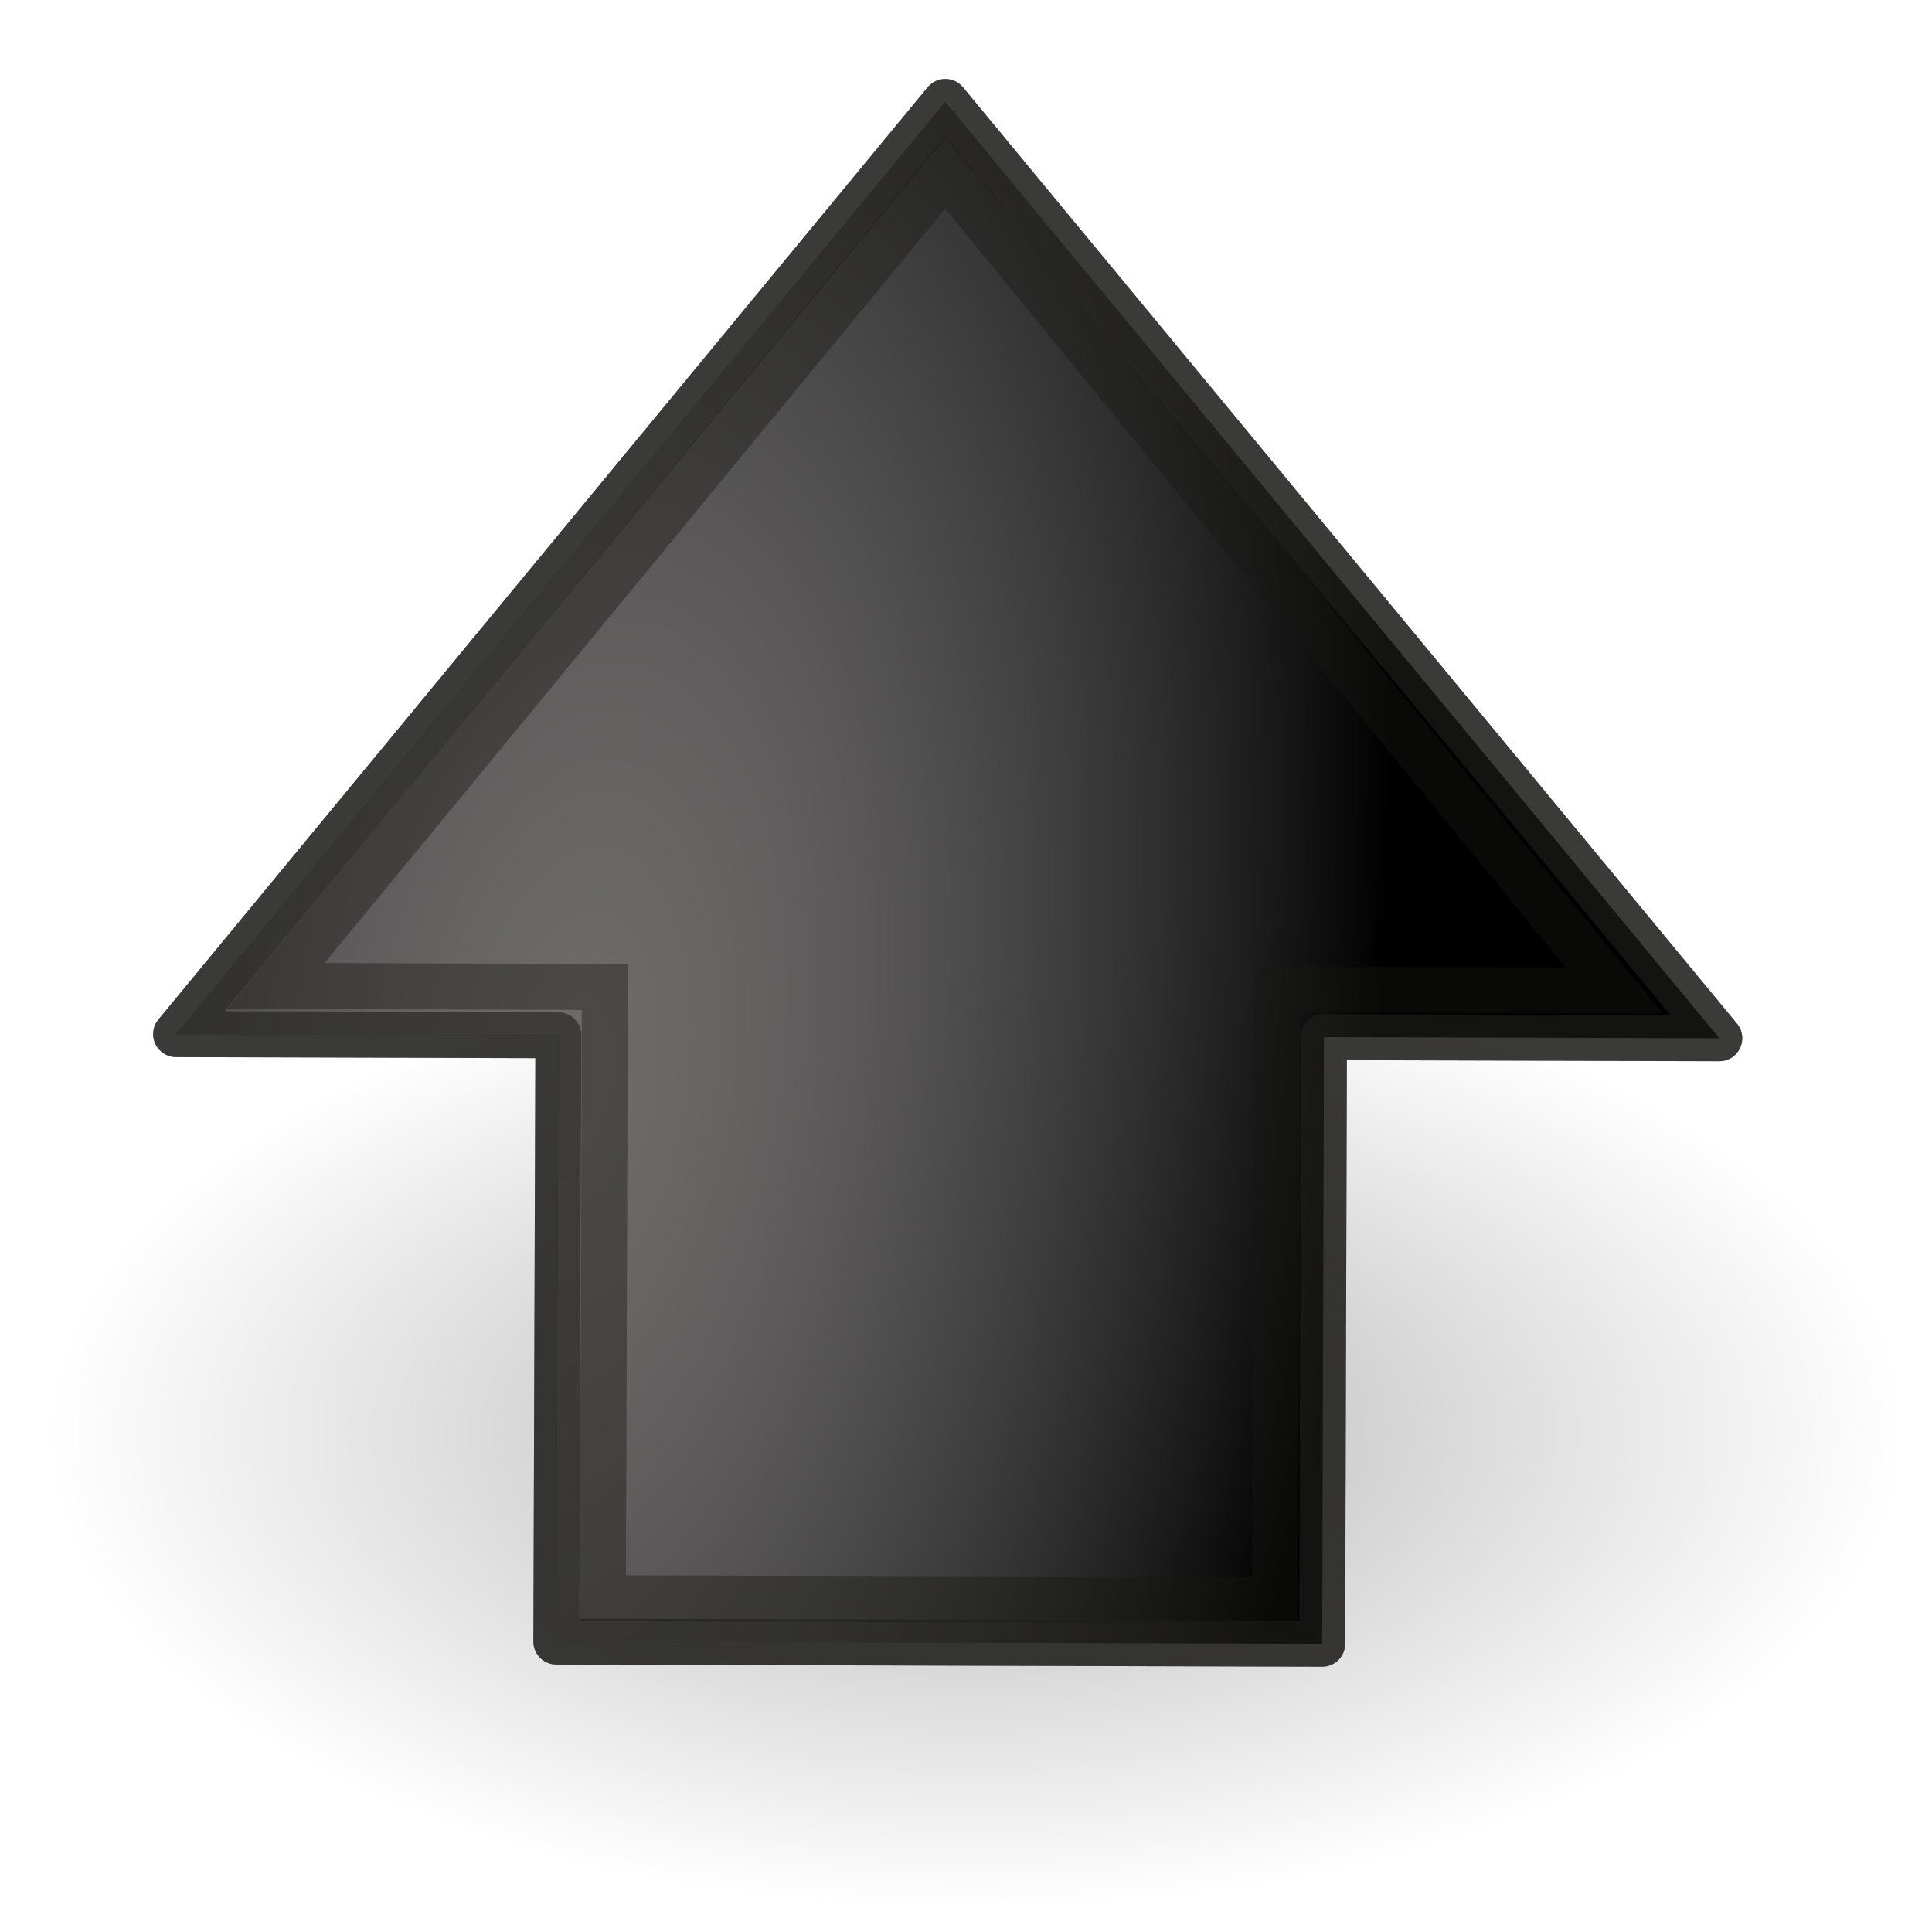 <?xml version="1.0" encoding="UTF-8" standalone="no"?>
<!-- Created with Inkscape (http://www.inkscape.org/) -->

<svg
   xmlns:dc="http://purl.org/dc/elements/1.1/"
   xmlns:cc="http://creativecommons.org/ns#"
   xmlns:rdf="http://www.w3.org/1999/02/22-rdf-syntax-ns#"
   xmlns:svg="http://www.w3.org/2000/svg"
   xmlns="http://www.w3.org/2000/svg"
   xmlns:xlink="http://www.w3.org/1999/xlink"
   xmlns:sodipodi="http://sodipodi.sourceforge.net/DTD/sodipodi-0.dtd"
   xmlns:inkscape="http://www.inkscape.org/namespaces/inkscape"
   id="svg2"
   sodipodi:version="0.32"
   inkscape:version="0.47pre1 r21720"
   width="128"
   height="128"
   version="1.0"
   sodipodi:docname="go-up.svg"
   inkscape:export-filename="/home/lilas/Bureau/But I Would.jpg.png"
   inkscape:export-xdpi="90"
   inkscape:export-ydpi="90"
   inkscape:output_extension="org.inkscape.output.svg.inkscape">
  <defs
     id="defs5">
    <linearGradient
       id="linearGradient8650">
      <stop
         id="stop8652"
         offset="0"
         style="stop-color:#9a9494;stop-opacity:0.804;" />
      <stop
         id="stop8654"
         offset="1"
         style="stop-color:#ffffff;stop-opacity:0;" />
    </linearGradient>
    <radialGradient
       inkscape:collect="always"
       xlink:href="#linearGradient8650"
       id="radialGradient2411"
       gradientUnits="userSpaceOnUse"
       gradientTransform="matrix(0.289,-2.073,1.019,0.144,-11.058,168.325)"
       cx="49.096"
       cy="34.27"
       fx="49.096"
       fy="34.27"
       r="51.168" />
    <linearGradient
       inkscape:collect="always"
       id="linearGradient3757">
      <stop
         style="stop-color:#000000;stop-opacity:1;"
         offset="0"
         id="stop3759" />
      <stop
         style="stop-color:#000000;stop-opacity:0;"
         offset="1"
         id="stop3761" />
    </linearGradient>
    <radialGradient
       inkscape:collect="always"
       xlink:href="#linearGradient3757"
       id="radialGradient3765"
       cx="24.837"
       cy="36.421"
       fx="24.837"
       fy="36.421"
       r="15.645"
       gradientTransform="matrix(1,0,0,0.537,0,16.873)"
       gradientUnits="userSpaceOnUse" />
    <linearGradient
       inkscape:collect="always"
       xlink:href="#XMLID_10_"
       id="linearGradient3228"
       gradientUnits="userSpaceOnUse"
       x1="216.723"
       y1="-1150.995"
       x2="-547.58"
       y2="2251.866" />
    <linearGradient
       x1="1.625"
       y1="-24.839"
       x2="1.625"
       y2="55.965"
       id="XMLID_10_"
       gradientUnits="userSpaceOnUse"
       gradientTransform="matrix(1.032,0,0,1.118,3.291,14.384)">
      <stop
         style="stop-color:#ffffff;stop-opacity:1"
         offset="0"
         id="stop2181" />
      <stop
         style="stop-color:#ffffff;stop-opacity:0"
         offset="1"
         id="stop2183" />
    </linearGradient>
    <linearGradient
       inkscape:collect="always"
       xlink:href="#XMLID_10_"
       id="linearGradient3212"
       x1="216.723"
       y1="-1150.995"
       x2="-547.58"
       y2="2251.866"
       gradientUnits="userSpaceOnUse" />
    <linearGradient
       inkscape:collect="always"
       xlink:href="#linearGradient3253"
       id="linearGradient2644"
       gradientUnits="userSpaceOnUse"
       x1="-6.216"
       y1="61.872"
       x2="-6.216"
       y2="83.941" />
    <linearGradient
       inkscape:collect="always"
       id="linearGradient3253">
      <stop
         style="stop-color:#d40000;stop-opacity:1;"
         offset="0"
         id="stop3255" />
      <stop
         style="stop-color:#d40000;stop-opacity:0;"
         offset="1"
         id="stop3257" />
    </linearGradient>
    <linearGradient
       inkscape:collect="always"
       xlink:href="#linearGradient3253"
       id="linearGradient3259"
       x1="-6.216"
       y1="61.872"
       x2="-6.216"
       y2="83.941"
       gradientUnits="userSpaceOnUse" />
    <linearGradient
       x1="61.448"
       y1="-11.366"
       x2="61.448"
       y2="52.468"
       id="linearGradient4637"
       gradientUnits="userSpaceOnUse">
      <stop
         style="stop-color:#ffffff;stop-opacity:1"
         offset="0.029"
         id="stop4639" />
      <stop
         style="stop-color:#ffffff;stop-opacity:0"
         offset="1"
         id="stop4641" />
    </linearGradient>
    <linearGradient
       gradientUnits="userSpaceOnUse"
       id="linearGradient3234"
       y2="108.367"
       x2="75.063"
       y1="72.815"
       x1="42.767">
      <stop
         id="stop3236"
         offset="0.034"
         style="stop-color:#6a6a6a;stop-opacity:1;" />
      <stop
         id="stop3238"
         offset="1"
         style="stop-color:#000000;stop-opacity:1" />
    </linearGradient>
    <linearGradient
       x1="42.767"
       y1="72.815"
       x2="75.063"
       y2="108.367"
       id="XMLID_6_"
       gradientUnits="userSpaceOnUse">
      <stop
         style="stop-color:#6a6a6a;stop-opacity:1;"
         offset="0.034"
         id="stop2143" />
      <stop
         style="stop-color:#000000;stop-opacity:1"
         offset="0"
         id="stop2145" />
    </linearGradient>
    <linearGradient
       gradientUnits="userSpaceOnUse"
       id="linearGradient3285"
       y2="108.367"
       x2="75.063"
       y1="72.815"
       x1="42.767">
      <stop
         id="stop3287"
         offset="0.034"
         style="stop-color:#858585;stop-opacity:1" />
      <stop
         id="stop3289"
         offset="0.008"
         style="stop-color:#000000;stop-opacity:1" />
    </linearGradient>
    <linearGradient
       id="linearGradient5162">
      <stop
         style="stop-color:#a9a9a9;stop-opacity:1;"
         offset="0"
         id="stop5164" />
      <stop
         style="stop-color:#000000;stop-opacity:1;"
         offset="1"
         id="stop5166" />
    </linearGradient>
    <linearGradient
       inkscape:collect="always"
       id="linearGradient3393">
      <stop
         style="stop-color:#cccccc;stop-opacity:1;"
         offset="0"
         id="stop3395" />
      <stop
         style="stop-color:#cccccc;stop-opacity:0;"
         offset="1"
         id="stop3397" />
    </linearGradient>
    <linearGradient
       inkscape:collect="always"
       xlink:href="#linearGradient3393"
       id="linearGradient3411"
       gradientUnits="userSpaceOnUse"
       gradientTransform="matrix(1.076,0,0,1.076,332.03,410.426)"
       x1="13.592"
       y1="7.406"
       x2="16.853"
       y2="37.667" />
    <linearGradient
       inkscape:collect="always"
       xlink:href="#linearGradient4077"
       id="linearGradient3511"
       x1="58.905"
       y1="69.627"
       x2="80.626"
       y2="142.932"
       gradientUnits="userSpaceOnUse"
       gradientTransform="matrix(1.497,0,0,1.497,308.769,236.976)" />
    <linearGradient
       y2="104.5"
       x2="34.222"
       y1="104.5"
       x1="28.778"
       gradientUnits="userSpaceOnUse"
       id="linearGradient3262">
      <stop
         id="stop3264"
         style="stop-color:#282828;stop-opacity:1;"
         offset="0.011" />
      <stop
         id="stop3266"
         style="stop-color:#1A1A1A"
         offset="1" />
    </linearGradient>
    <linearGradient
       id="linearGradient3983">
      <stop
         style="stop-color:#ffffff;stop-opacity:0.876;"
         offset="0"
         id="stop3984" />
      <stop
         style="stop-color:#fffffe;stop-opacity:0;"
         offset="1"
         id="stop3985" />
    </linearGradient>
    <filter
       inkscape:collect="always"
       id="filter23779">
      <feGaussianBlur
         inkscape:collect="always"
         stdDeviation="4.444"
         id="feGaussianBlur23781" />
    </filter>
    <linearGradient
       id="linearGradient1164">
      <stop
         id="stop1165"
         offset="0"
         style="stop-color:#263d42;stop-opacity:1;" />
      <stop
         id="stop1166"
         offset="1"
         style="stop-color:#9acde7;stop-opacity:1;" />
    </linearGradient>
    <linearGradient
       id="linearGradient4077">
      <stop
         style="stop-color:#69be08;stop-opacity:1;"
         offset="0"
         id="stop4079" />
      <stop
         style="stop-color:#000000;stop-opacity:1"
         offset="1"
         id="stop4081" />
    </linearGradient>
    <linearGradient
       id="XMLID_16_"
       gradientUnits="userSpaceOnUse"
       x1="57.941"
       y1="89.601"
       x2="60.232"
       y2="113.126"
       gradientTransform="matrix(0.954,0,0,1.288,5.464,-26.619)">
      <stop
         offset="0"
         style="stop-color:#999999"
         id="stop162" />
      <stop
         offset="1"
         style="stop-color:#4D4D4D"
         id="stop164" />
    </linearGradient>
    <linearGradient
       id="XMLID_11_"
       gradientUnits="userSpaceOnUse"
       x1="28.778"
       y1="104.5"
       x2="34.222"
       y2="104.5">
      <stop
         offset="0.011"
         style="stop-color:#5f5f5f;stop-opacity:1;"
         id="stop28366" />
      <stop
         offset="1"
         style="stop-color:#1A1A1A"
         id="stop28368" />
    </linearGradient>
    <inkscape:perspective
       sodipodi:type="inkscape:persp3d"
       inkscape:vp_x="0 : 526.18109 : 1"
       inkscape:vp_y="0 : 1000 : 0"
       inkscape:vp_z="744.09448 : 526.18109 : 1"
       inkscape:persp3d-origin="372.04724 : 350.78739 : 1"
       id="perspective9" />
    <linearGradient
       inkscape:collect="always"
       xlink:href="#linearGradient4077"
       id="linearGradient3723"
       gradientUnits="userSpaceOnUse"
       gradientTransform="matrix(1.851,0,0,1.851,156.109,207.88)"
       x1="58.905"
       y1="69.627"
       x2="80.626"
       y2="142.932" />
    <linearGradient
       inkscape:collect="always"
       xlink:href="#linearGradient3393"
       id="linearGradient3725"
       gradientUnits="userSpaceOnUse"
       gradientTransform="matrix(1.33,0,0,1.33,211.897,410.73)"
       x1="13.592"
       y1="7.406"
       x2="16.853"
       y2="37.667" />
    <linearGradient
       inkscape:collect="always"
       xlink:href="#linearGradient3393"
       id="linearGradient2956"
       gradientUnits="userSpaceOnUse"
       gradientTransform="matrix(1.507,0,0,1.507,-23.013,-30.528)"
       x1="49.779"
       y1="42.579"
       x2="61.928"
       y2="97.162" />
    <linearGradient
       inkscape:collect="always"
       xlink:href="#linearGradient3393"
       id="linearGradient2958"
       gradientUnits="userSpaceOnUse"
       gradientTransform="matrix(1.069,0,0,1.069,147.358,108.139)"
       x1="14.53"
       y1="3.404"
       x2="16.853"
       y2="37.667" />
    <radialGradient
       inkscape:collect="always"
       xlink:href="#linearGradient3757"
       id="radialGradient4719"
       gradientUnits="userSpaceOnUse"
       gradientTransform="matrix(1,0,0,0.537,0,16.873)"
       cx="24.837"
       cy="36.421"
       fx="24.837"
       fy="36.421"
       r="15.645" />
  </defs>
  <sodipodi:namedview
     inkscape:window-height="690"
     inkscape:window-width="766"
     inkscape:pageshadow="2"
     inkscape:pageopacity="0.0"
     guidetolerance="10.0"
     gridtolerance="10.0"
     objecttolerance="10.0"
     borderopacity="1.0"
     bordercolor="#666666"
     pagecolor="#ffffff"
     id="base"
     showgrid="false"
     inkscape:zoom="2.5937163"
     inkscape:cx="79.222234"
     inkscape:cy="61.186544"
     inkscape:window-x="150"
     inkscape:window-y="25"
     inkscape:current-layer="svg2"
     inkscape:window-maximized="0" />
  <path
     transform="matrix(3.93,-0.015,-0.015,-3.757,-32.385,232.143)"
     d="m 40.482,36.421 a 15.645,8.397 0 1 1 -31.289,0 15.645,8.397 0 1 1 31.289,0 z"
     sodipodi:ry="8.3968935"
     sodipodi:rx="15.644737"
     sodipodi:cy="36.421127"
     sodipodi:cx="24.837126"
     id="path2417"
     style="opacity:0.299;fill:url(#radialGradient4719);fill-opacity:1;fill-rule:evenodd;stroke:none;stroke-width:1;marker:none;visibility:visible;display:inline;overflow:visible"
     sodipodi:type="arc" />
  <g
     id="g2870"
     transform="matrix(8.9273494e-4,-0.121,0.076,5.5931735e-4,537.252,-70.521)"
     style="opacity:0.279;fill:#000000;fill-opacity:1;stroke:#000000;stroke-width:0.5;stroke-miterlimit:4;stroke-opacity:1;stroke-dasharray:none;filter:url(#filter23779)" />
  <g
     id="g23485"
     transform="matrix(8.9273494e-4,-0.121,0.076,5.5931735e-4,539.549,-71.238)"
     style="opacity:0.279;fill:#000000;fill-opacity:1;stroke:#000000;stroke-width:0.5;stroke-miterlimit:4;stroke-opacity:1;stroke-dasharray:none;filter:url(#filter23779)" />
  <path
     sodipodi:nodetypes="cccccccc"
     id="path3480"
     d="M 87.598,108.904 36.858,108.76 36.993,68.586 11.667,68.514 62.631,6.751 113.909,68.786 87.717,68.712 87.598,108.904 z"
     style="fill:#000000;fill-opacity:1;fill-rule:evenodd;stroke:#181716;stroke-width:3.043;stroke-linecap:round;stroke-linejoin:round;stroke-miterlimit:10;stroke-opacity:0.639;stroke-dasharray:none;stroke-dashoffset:0;marker:none;visibility:visible;display:inline;overflow:visible" />
  <path
     sodipodi:nodetypes="cccccccc"
     id="path2419"
     d="M 87.598,108.904 36.858,108.76 36.993,68.586 11.667,68.514 62.631,6.751 113.909,68.786 87.717,68.712 87.598,108.904 z"
     style="opacity:0.903;fill:url(#radialGradient2411);fill-opacity:1;fill-rule:evenodd;stroke:#181716;stroke-width:3.043;stroke-linecap:round;stroke-linejoin:round;stroke-miterlimit:10;stroke-opacity:0.639;stroke-dasharray:none;stroke-dashoffset:0;marker:none;visibility:visible;display:inline;overflow:visible" />
  <path
     style="opacity:0.63;fill:none;stroke:#181716;stroke-width:3.052;stroke-linecap:butt;stroke-linejoin:miter;stroke-miterlimit:10;stroke-opacity:0.639;stroke-dasharray:none;stroke-dashoffset:0;marker:none;visibility:visible;display:inline;overflow:visible"
     d="M 84.486,106.015 39.938,105.889 40.075,65.386 18.277,65.324 62.63,11.421 106.947,65.625 84.608,65.562 84.486,106.015 z"
     id="path2423"
     sodipodi:nodetypes="cccccccc" />
  <g
     id="g2642"
     transform="matrix(0.043,2.8572083e-4,-1.469356e-4,0.023,46.179,168.955)"
     style="opacity:0.279;fill:#000000;fill-opacity:1;stroke:#000000;stroke-width:0.5;stroke-miterlimit:4;stroke-opacity:1;stroke-dasharray:none;filter:url(#filter23779)" />
  <g
     id="g2644"
     transform="matrix(0.043,2.8572083e-4,-1.469356e-4,0.023,46.437,169.657)"
     style="opacity:0.279;fill:#000000;fill-opacity:1;stroke:#000000;stroke-width:0.5;stroke-miterlimit:4;stroke-opacity:1;stroke-dasharray:none;filter:url(#filter23779)" />
  <g
     id="g2740"
     transform="matrix(1.2021079e-4,-0.016,0.013,9.8959297e-5,47.664,164.044)"
     style="opacity:0.279;fill:#000000;fill-opacity:1;stroke:#000000;stroke-width:0.5;stroke-miterlimit:4;stroke-opacity:1;stroke-dasharray:none;filter:url(#filter23779)" />
  <g
     id="g2742"
     transform="matrix(1.2021079e-4,-0.016,0.013,9.8959297e-5,48.07,163.949)"
     style="opacity:0.279;fill:#000000;fill-opacity:1;stroke:#000000;stroke-width:0.5;stroke-miterlimit:4;stroke-opacity:1;stroke-dasharray:none;filter:url(#filter23779)" />
  <g
     id="g2896"
     transform="matrix(1.2021079e-4,-0.016,0.013,9.8959297e-5,47.664,164.044)"
     style="opacity:0.279;fill:#000000;fill-opacity:1;stroke:#000000;stroke-width:0.5;stroke-miterlimit:4;stroke-opacity:1;stroke-dasharray:none;filter:url(#filter23779)" />
  <g
     id="g2899"
     transform="matrix(1.2021079e-4,-0.016,0.013,9.8959297e-5,48.07,163.949)"
     style="opacity:0.279;fill:#000000;fill-opacity:1;stroke:#000000;stroke-width:0.5;stroke-miterlimit:4;stroke-opacity:1;stroke-dasharray:none;filter:url(#filter23779)" />
</svg>

